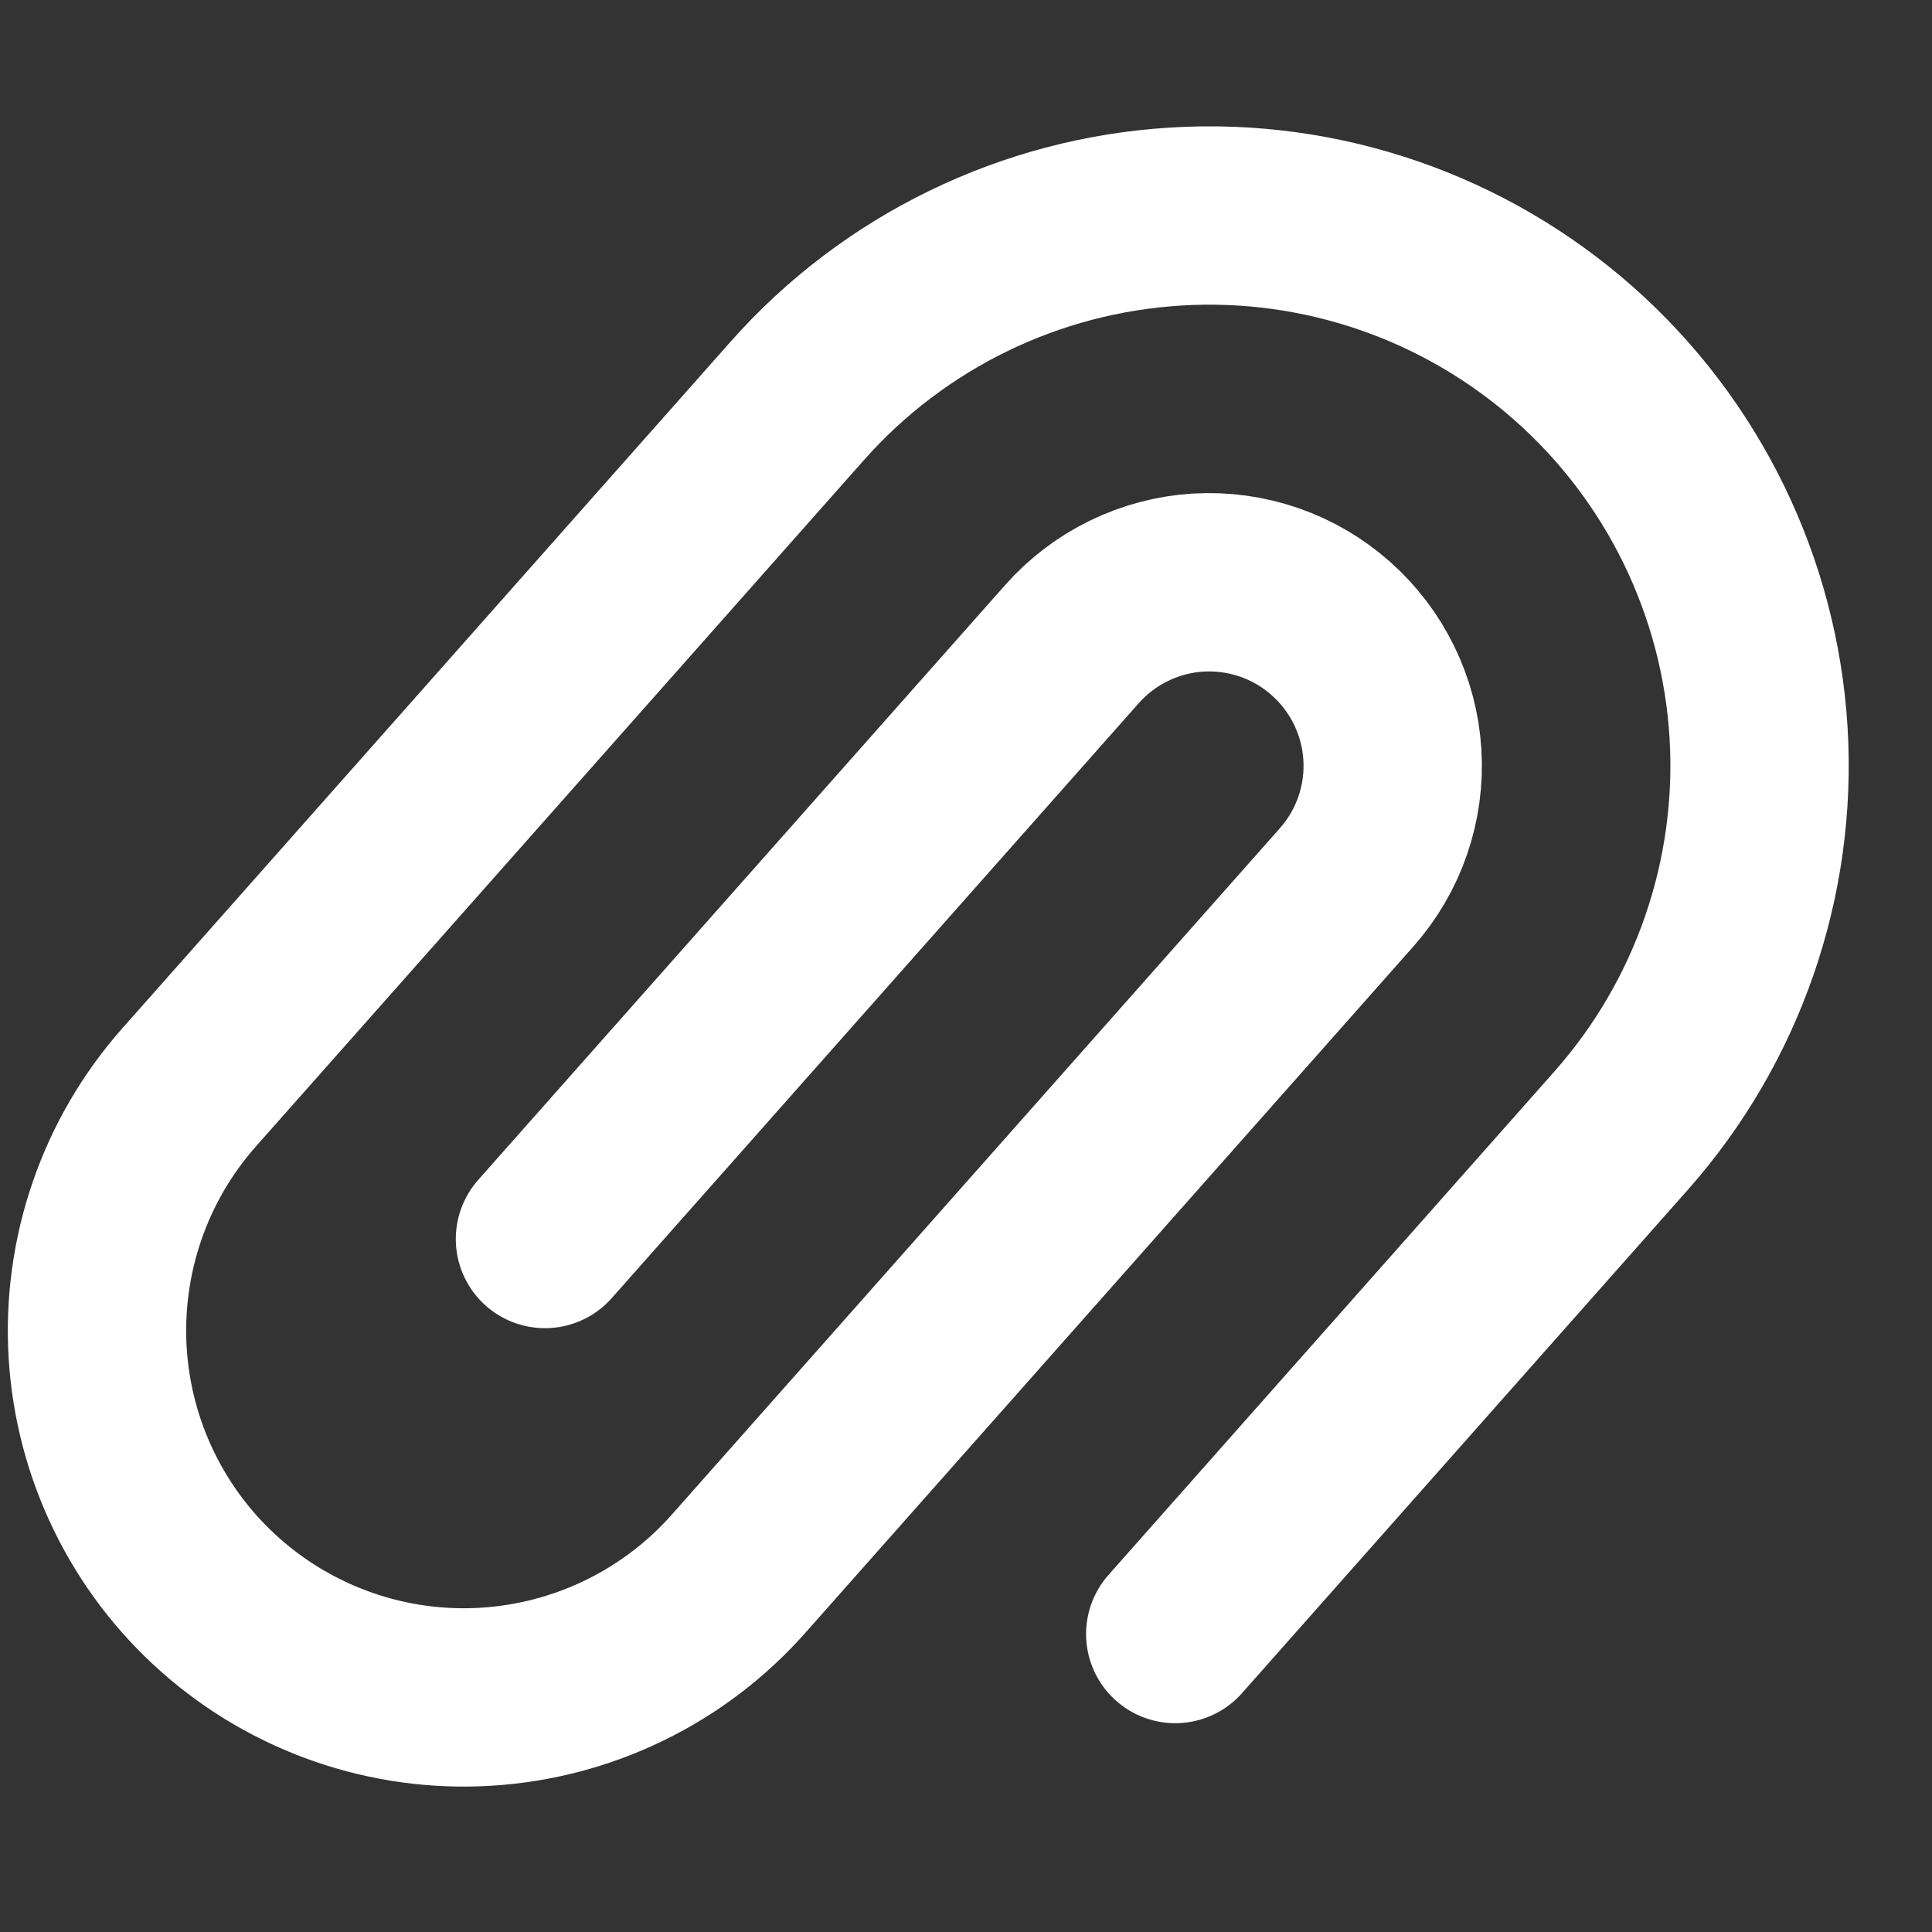 <svg width="13" height="13" viewBox="0 0 13 13" fill="none" xmlns="http://www.w3.org/2000/svg">
<rect x="0" y="0" width="13" height="13" fill="#333333" stroke="none"/>
<path d="M7.908 10.995L10.908 7.608C11.559 6.873 11.892 5.909 11.833 4.929C11.773 3.949 11.327 3.032 10.592 2.381C9.857 1.73 8.893 1.397 7.913 1.457C6.933 1.516 6.016 1.962 5.365 2.697L1.273 7.316C0.839 7.806 0.618 8.449 0.657 9.102C0.697 9.756 0.994 10.367 1.484 10.801C1.974 11.235 2.617 11.457 3.27 11.417C3.924 11.377 4.535 11.08 4.969 10.59L9.061 5.971C9.278 5.726 9.389 5.405 9.369 5.078C9.349 4.751 9.2 4.446 8.955 4.229C8.71 4.011 8.389 3.901 8.062 3.92C7.736 3.94 7.43 4.089 7.213 4.334L3.667 8.337" stroke="url(#paint0_linear_518_40)" stroke-width="1.2" stroke-linecap="round" stroke-linejoin="round"/>
<defs>
<linearGradient id="paint0_linear_518_40" x1="8.844" y1="-1.229" x2="14.047" y2="10.486" gradientUnits="userSpaceOnUse">
<stop stop-color="white"/>
<stop offset="0.484" stop-color="white"/>
<stop offset="0.979" stop-color="white"/>
</linearGradient>
</defs>
</svg>

